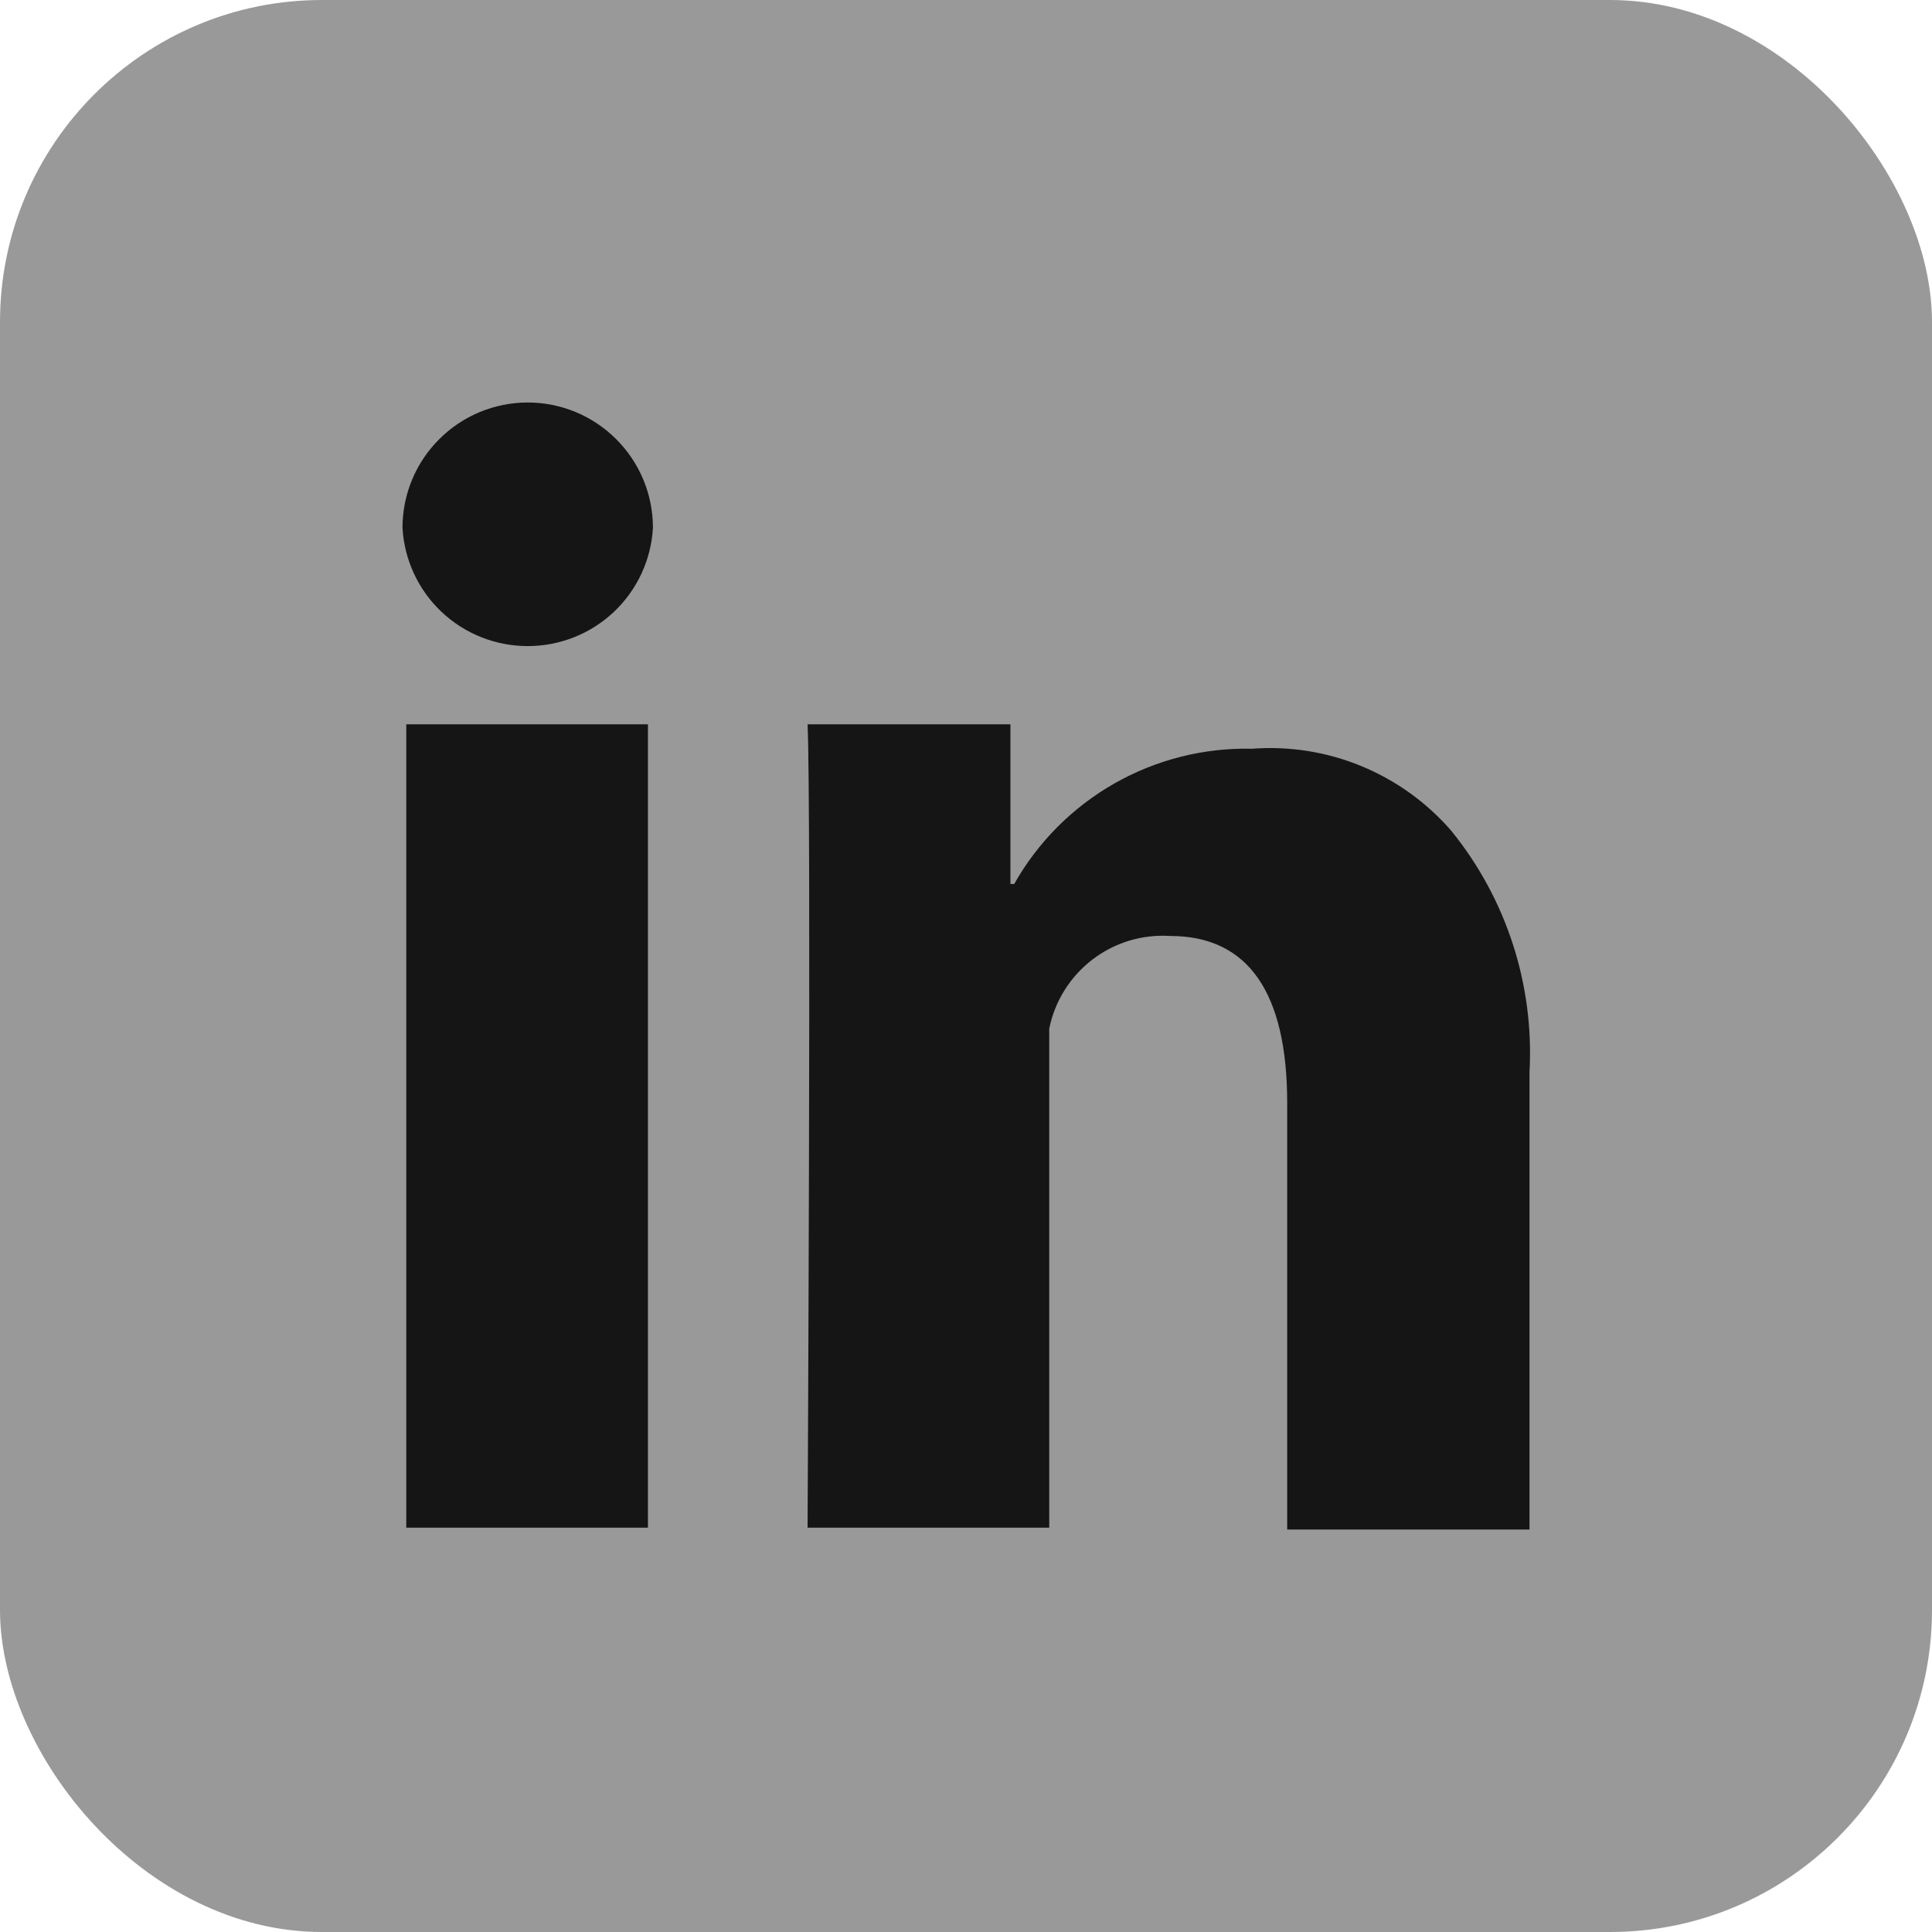 <svg width="24" height="24" viewBox="0 0 24 24" fill="none" xmlns="http://www.w3.org/2000/svg">
<rect width="24" height="24" rx="4" fill="#999999"/>
<path d="M5.047 8.998H8.049V18.977H5.047V8.998ZM6.556 5C6.143 5 5.747 5.164 5.456 5.456C5.164 5.747 5 6.143 5 6.556C5.022 6.953 5.195 7.327 5.485 7.601C5.774 7.874 6.157 8.026 6.556 8.026C6.954 8.026 7.337 7.874 7.626 7.601C7.916 7.327 8.089 6.953 8.111 6.556C8.111 6.143 7.947 5.747 7.655 5.456C7.364 5.164 6.968 5 6.556 5ZM18.028 10.32C17.724 9.969 17.341 9.694 16.912 9.517C16.483 9.34 16.018 9.266 15.554 9.301C14.956 9.287 14.365 9.436 13.844 9.732C13.324 10.028 12.893 10.46 12.599 10.981H12.552V8.998H10.032C10.079 10.017 10.032 18.977 10.032 18.977H13.034V12.778C13.103 12.437 13.293 12.133 13.569 11.921C13.845 11.709 14.188 11.605 14.536 11.627C15.508 11.627 15.99 12.334 15.99 13.703V19H19V13.322C19.06 12.235 18.714 11.165 18.028 10.32Z" fill="#151516"/>
</svg>
